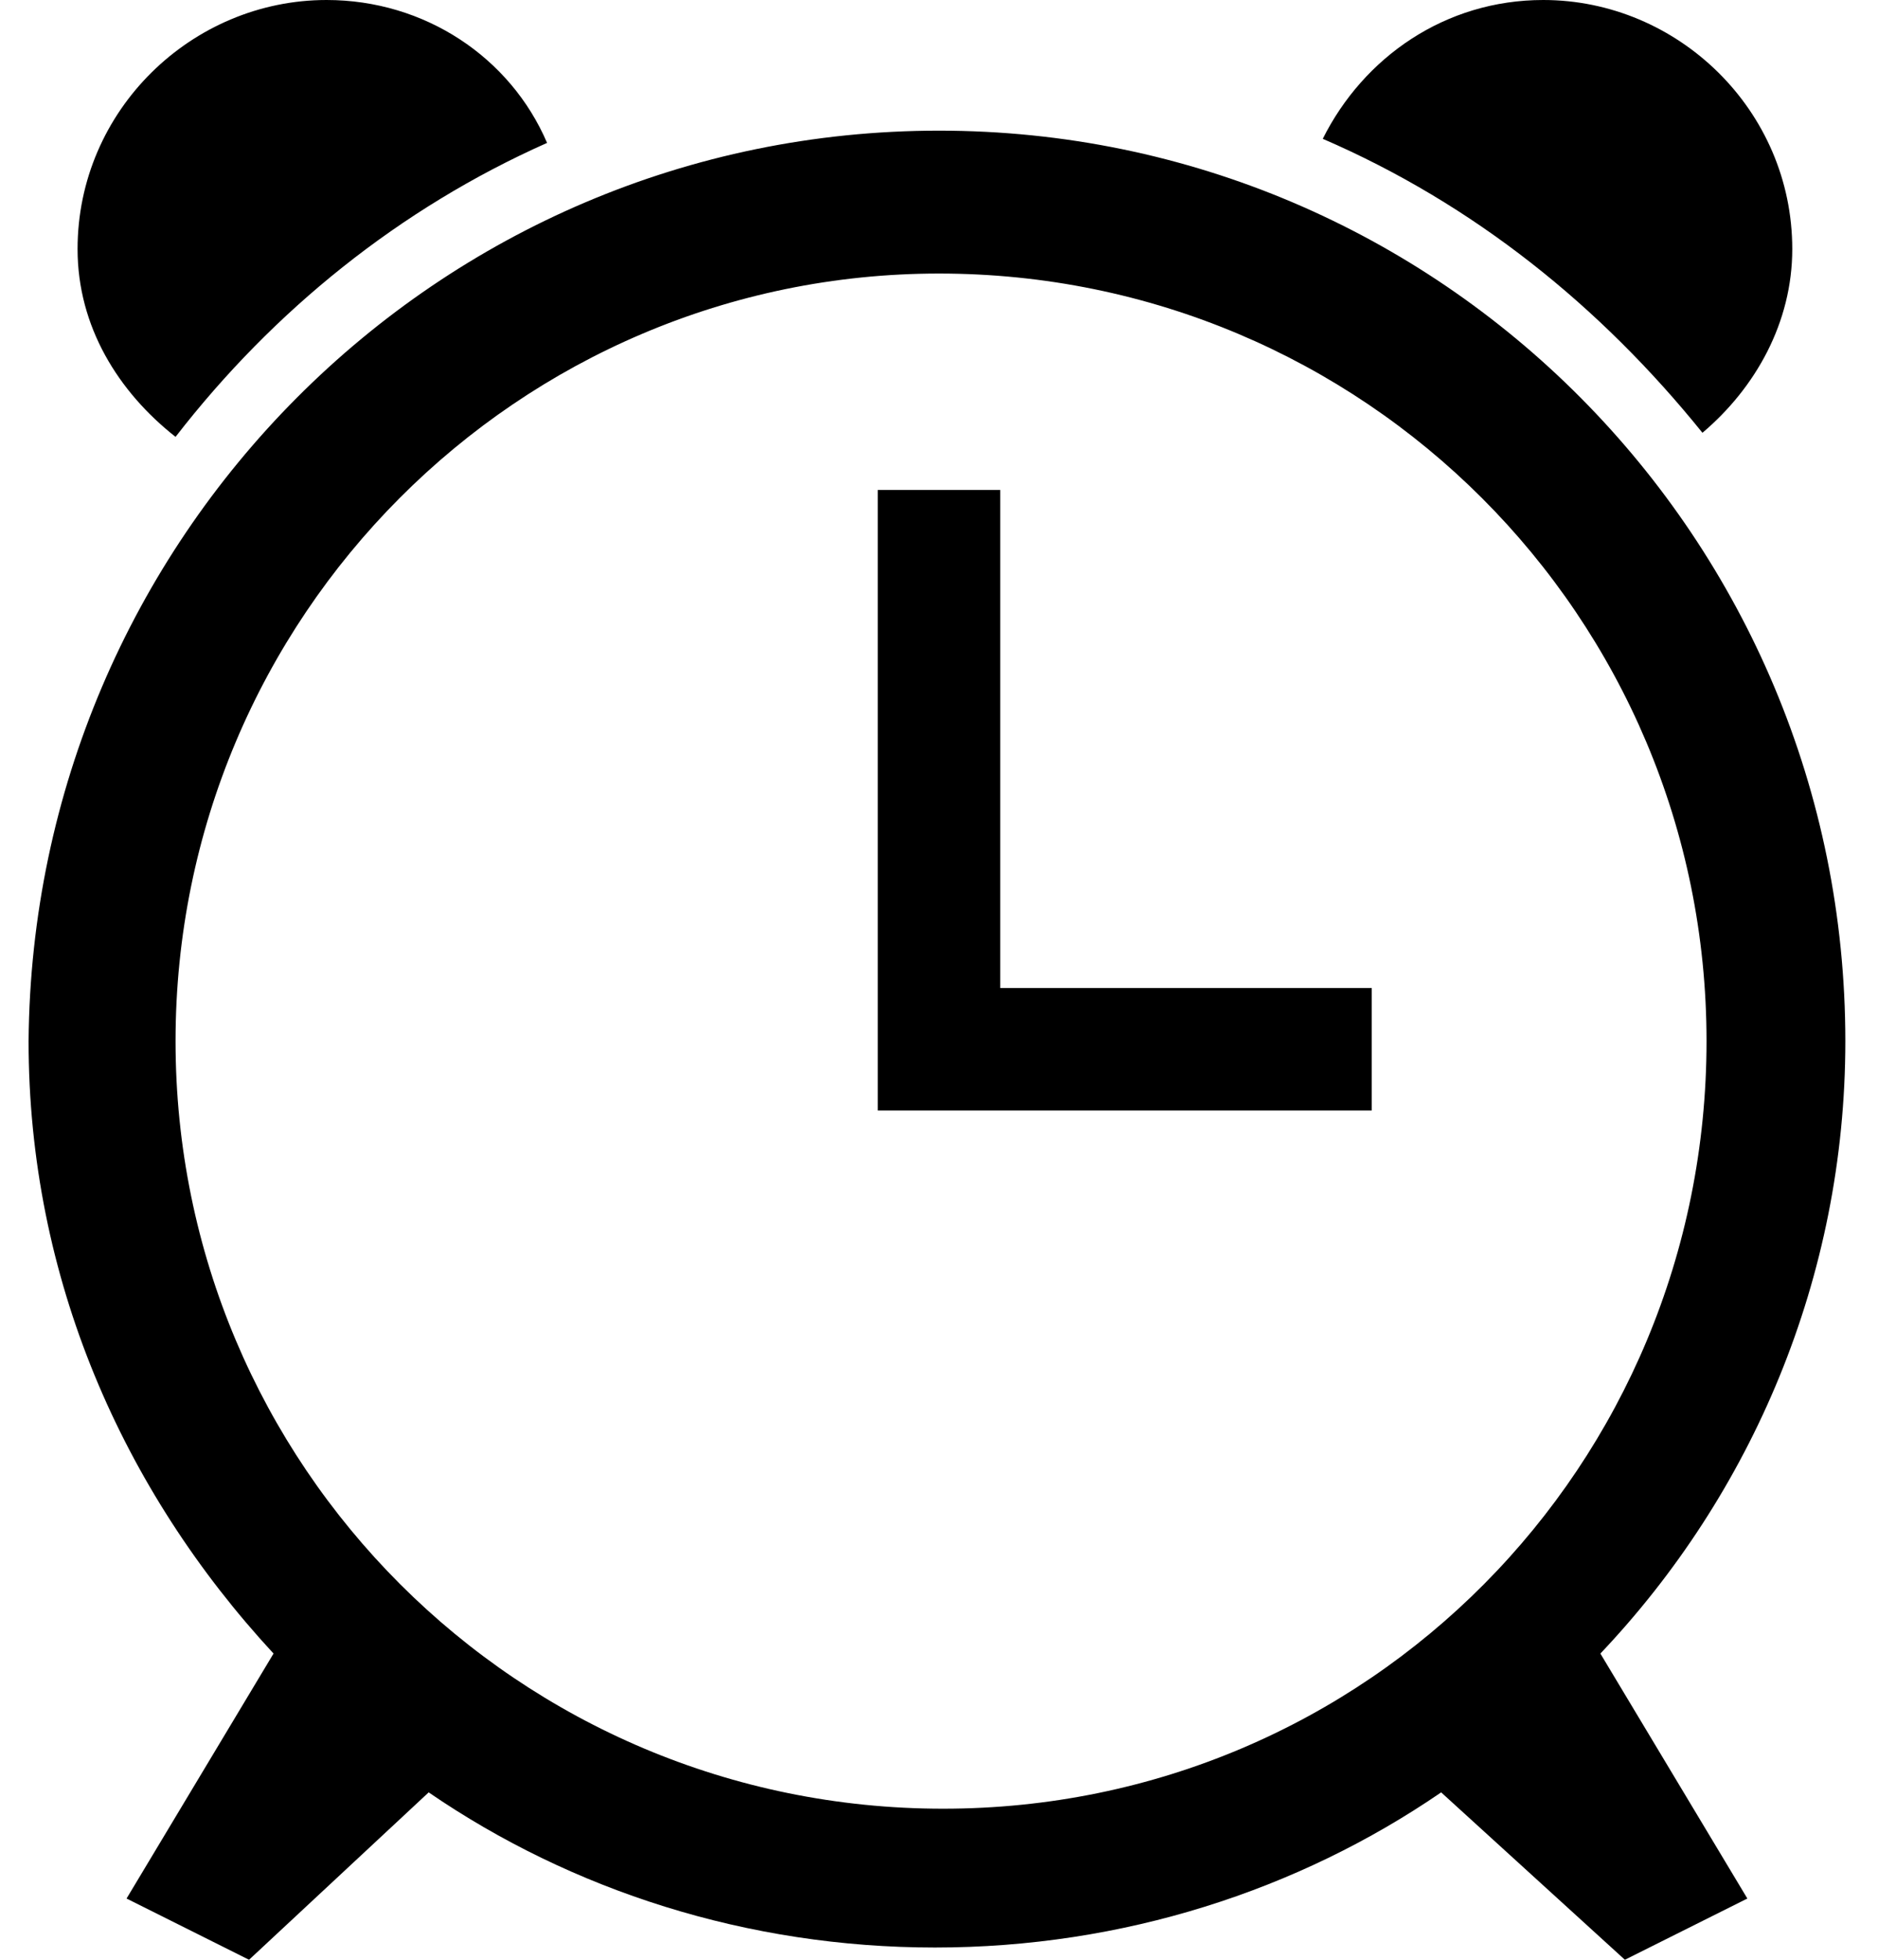 <?xml version="1.0" encoding="UTF-8"?>
<svg width="46px" height="48px" viewBox="0 0 46 48" version="1.1" xmlns="http://www.w3.org/2000/svg" xmlns:xlink="http://www.w3.org/1999/xlink">
    <!-- Generator: Sketch 41.2 (35397) - http://www.bohemiancoding.com/sketch -->
    <title>clock_1</title>
    <desc>Created with Sketch.</desc>
    <defs></defs>
    <g id="Page-1" stroke="none" stroke-width="1" fill="none" fill-rule="evenodd">
        <g id="clock_1" fill="#000000">
            <g id="레이어_1">
                <path d="M32.4,3.4 C33.4,1.4 35.4,0 37.8,0 C41.1,0 43.9,2.7 43.9,6.1 C43.9,7.9 43,9.5 41.7,10.6 C39.2,7.5 36.1,5 32.4,3.4 L32.4,3.4 Z M45.2,25.5 C45.2,31.3 42.9,36.6 39.2,40.5 L42.8,46.5 L39.8,48 L35.3,43.9 C31.8,46.3 27.5,47.7 22.9,47.7 C18.3,47.7 14,46.3 10.5,43.9 L6.1,48 L3.1,46.5 L6.7,40.5 C3,36.5 0.7,31.3 0.7,25.5 C0.8,13.2 10.7,3.2 23,3.2 C35.3,3.2 45.2,13.2 45.2,25.5 L45.2,25.5 Z M23,6.7 C12.7,6.7 4.3,15.1 4.3,25.5 C4.3,35.9 12.7,44.3 23.1,44.3 C33.5,44.3 41.8,35.9 41.8,25.5 C41.8,15.1 33.4,6.7 23,6.7 Z M21.5,27.2 L21.5,12 L24.5,12 L24.5,24.2 L33.6,24.2 L33.6,27.2 L21.5,27.2 Z M4.3,10.7 C2.9,9.6 1.9,8 1.9,6.1 C1.9,2.7 4.7,0 8,0 C10.4,0 12.5,1.4 13.4,3.5 C9.8,5.1 6.7,7.6 4.3,10.7 L4.3,10.7 Z" id="Shape"></path>
            </g>
        </g>
    </g>
</svg>